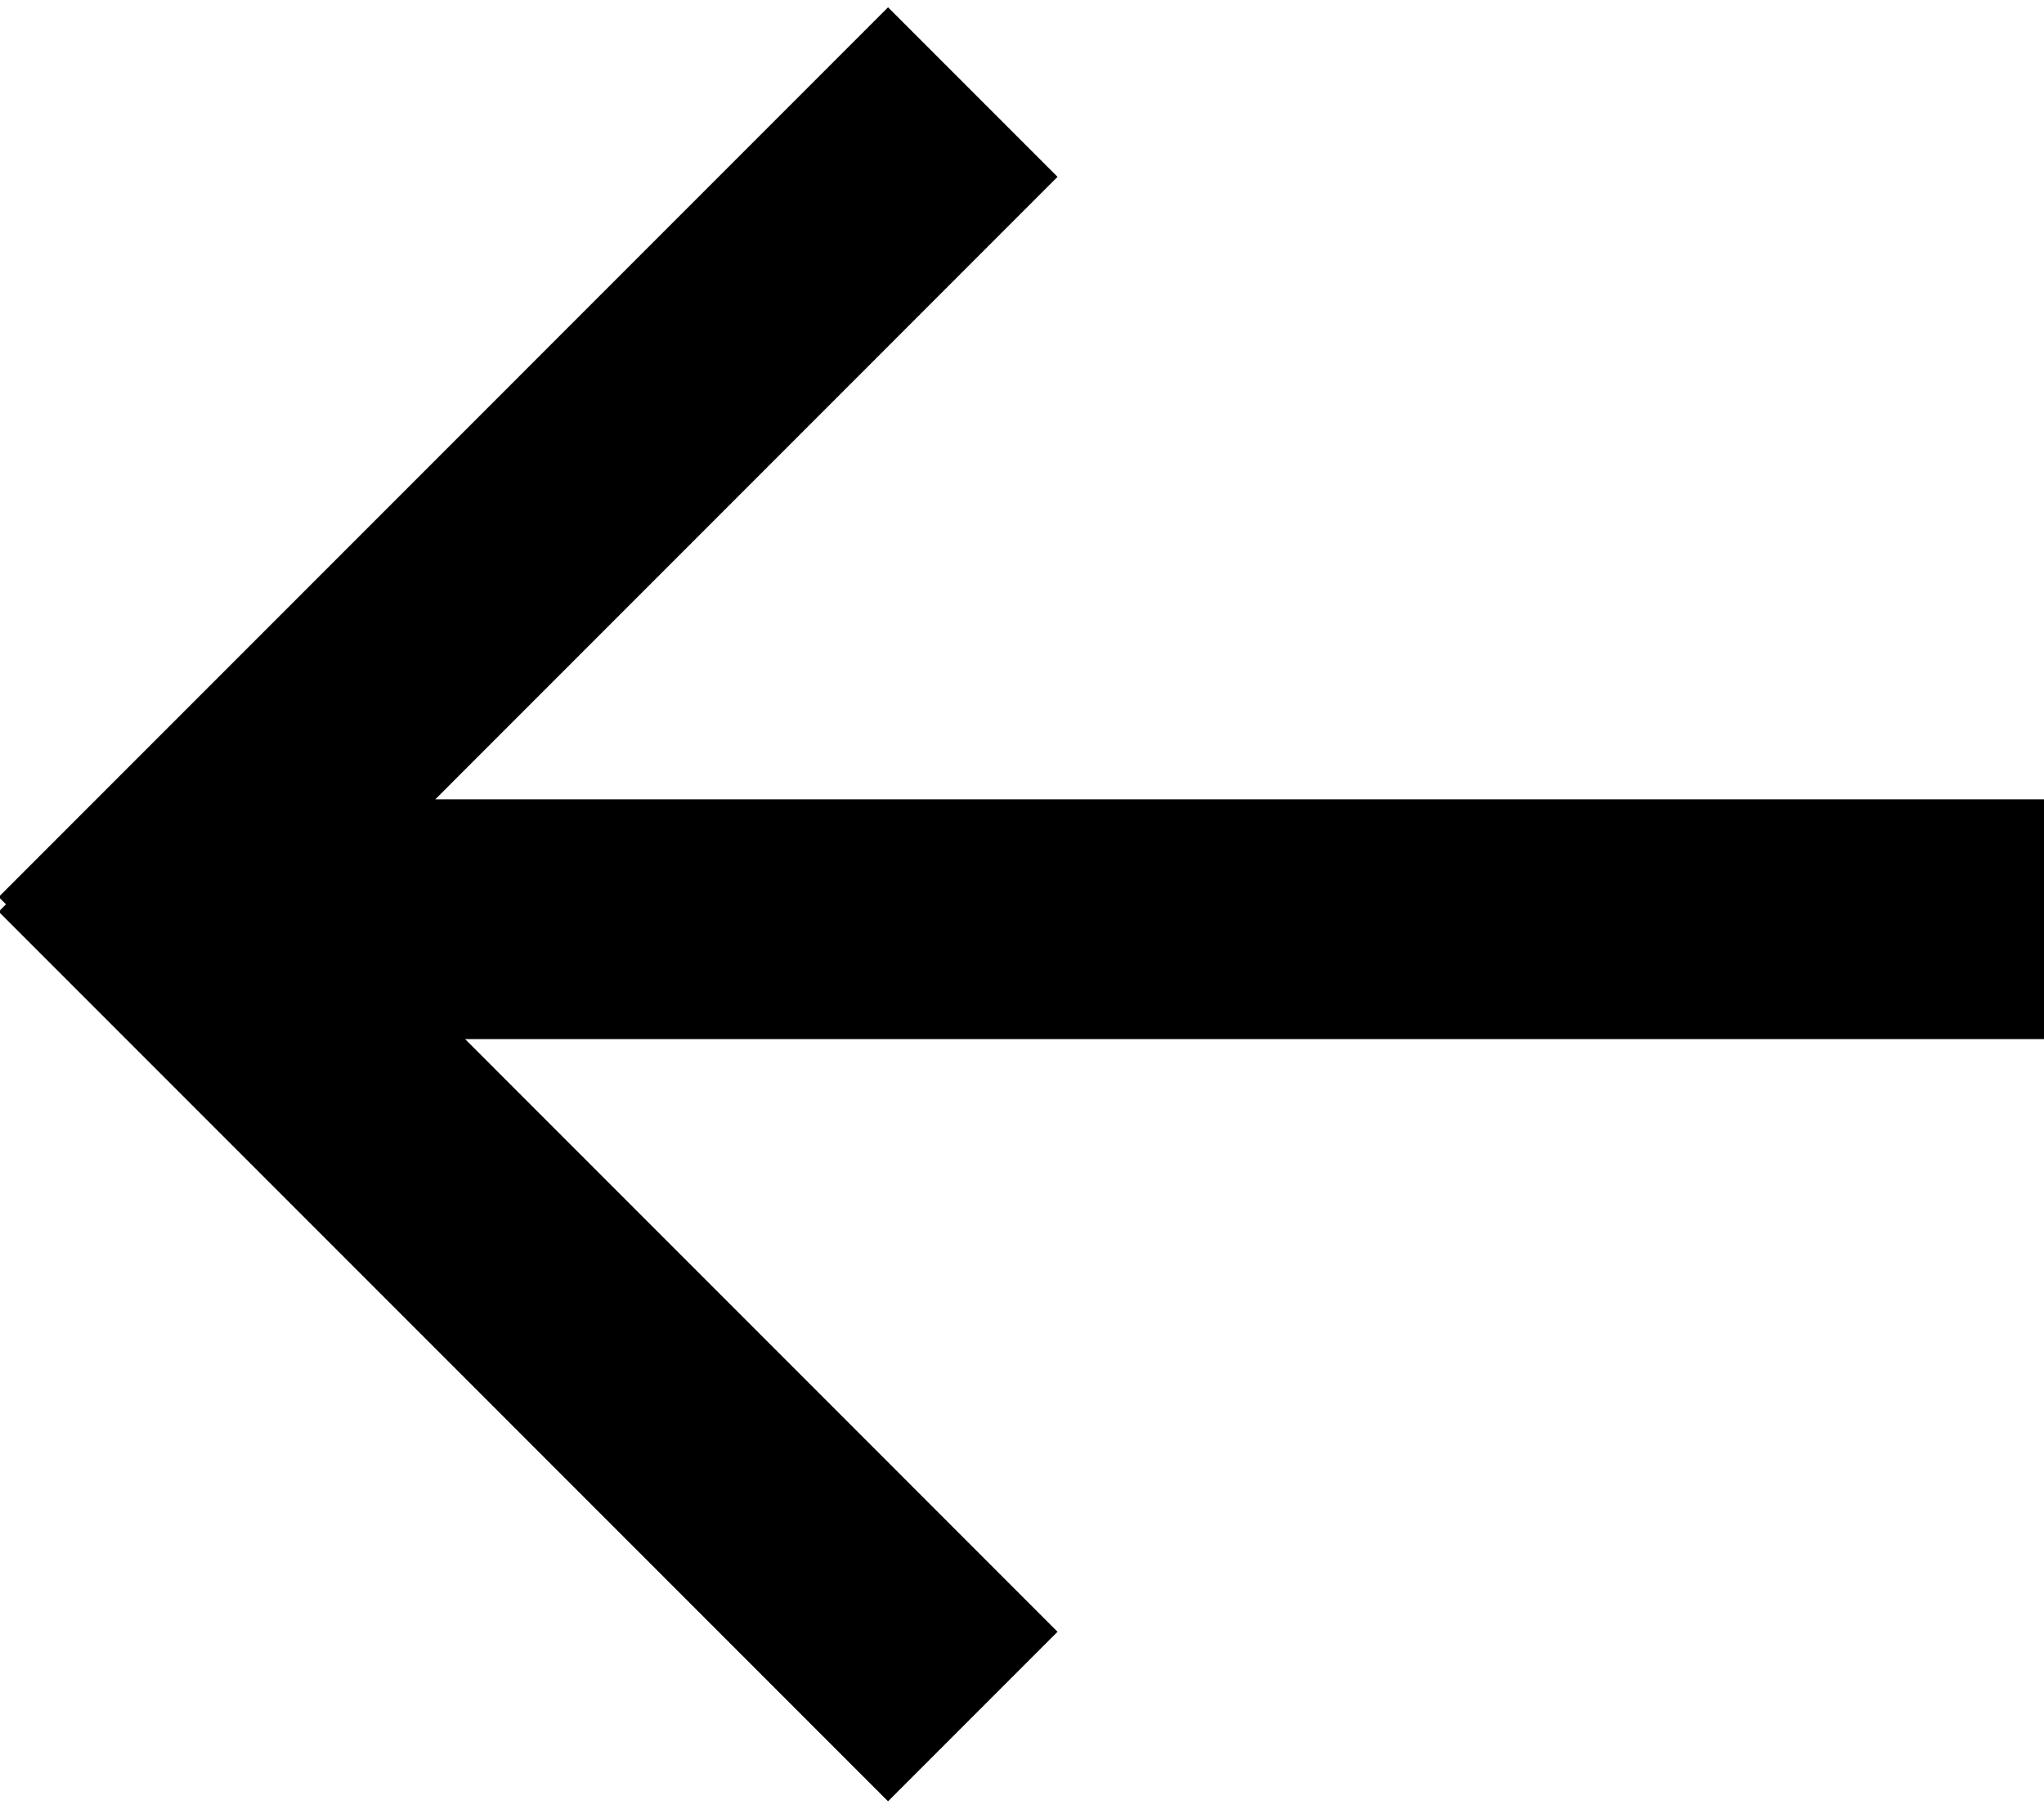 <?xml version="1.0" encoding="UTF-8"?>
<svg width="26px" height="23px" viewBox="0 0 26 23" version="1.1" xmlns="http://www.w3.org/2000/svg" xmlns:xlink="http://www.w3.org/1999/xlink">
    <!-- Generator: sketchtool 50.2 (55047) - http://www.bohemiancoding.com/sketch -->
    <title>F52CA604-2602-455D-8971-57BA0ED3D186</title>
    <desc>Created with sketchtool.</desc>
    <defs></defs>
    <g id="Telas" stroke="none" stroke-width="1" fill="none" fill-rule="evenodd">
        <g id="SME-Sequências-Outros-Filtros" transform="translate(-15, -23)" fill="#000000">
            <path d="M20.537,33.165 L41,33.165 L41,36.214 L20.916,36.214 L28.452,43.751 L26.296,45.907 L14.983,34.593 L15.076,34.5 L14.983,34.407 L26.296,23.093 L28.452,25.249 L20.537,33.165 Z" id="voltar-icon"></path>
        </g>
    </g>
</svg>